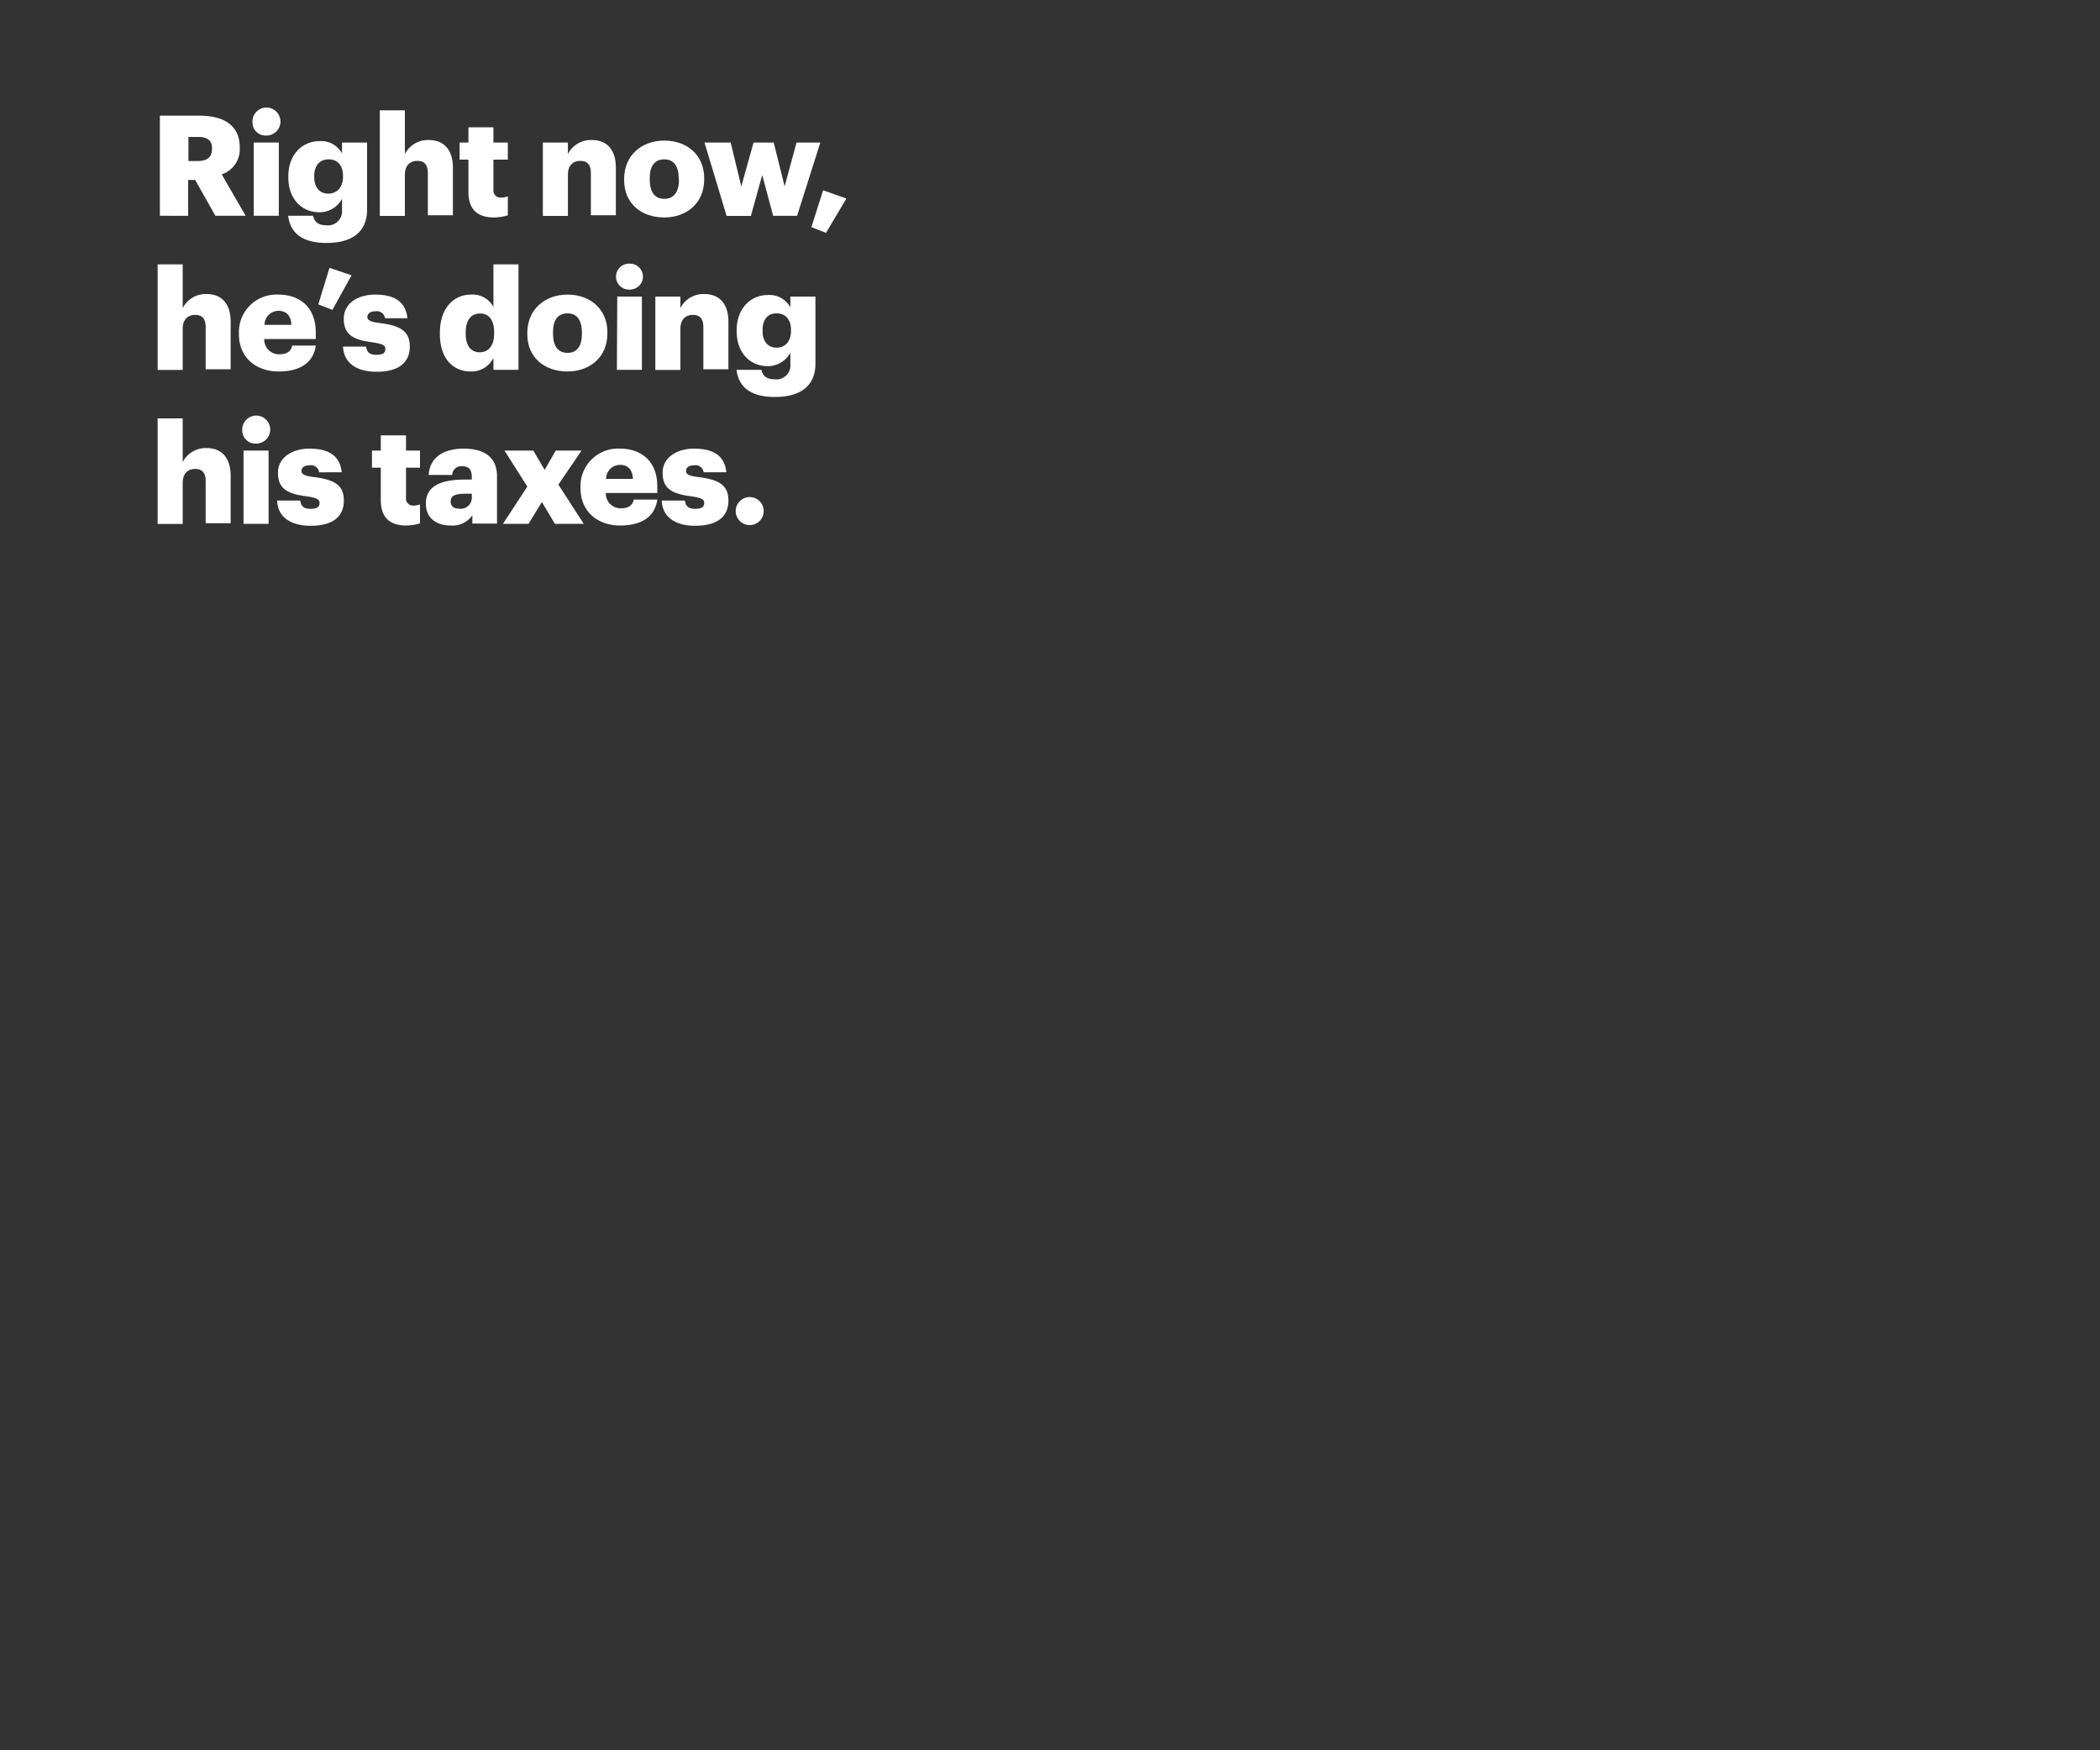 <svg xmlns="http://www.w3.org/2000/svg" viewBox="0 0 300 250"><rect x="0" y="0" width="300" height="250" fill="#333333" stroke="none"/><title>txt1</title><g id="Layer_2" data-name="Layer 2"><g id="Rect"><rect width="300" height="250" fill="none"/></g><g id="Right_now_he_s_doing_his_taxes." data-name="Right now, he’s doing  his taxes."><path d="M22.84,16.52h5.6c3.73,0,5.81,1.52,5.81,4.54v.08a3.74,3.74,0,0,1-2.58,3.76l3.42,5.92H30.77L27.88,25.7h-1v5.12H22.84ZM28.24,23c1.38,0,2.05-.58,2.05-1.74v-.08c0-1.16-.71-1.62-2-1.62H26.92V23Z" fill="#fff"/><path d="M36.07,17.52a2,2,0,1,1,2,1.84A1.87,1.87,0,0,1,36.07,17.52Zm.18,2.84h3.58V30.82H36.25Z" fill="#fff"/><path d="M41.17,30.82h3.56c.16.76.62,1.36,1.92,1.36A2,2,0,0,0,48.86,30v-1.6a3.64,3.64,0,0,1-3.23,1.92c-2.44,0-4.44-1.8-4.44-5v-.16c0-3.08,2-5,4.44-5a3.38,3.38,0,0,1,3.23,1.76V20.36h3.58v9.58c0,3.12-2.06,4.76-5.79,4.76C43.09,34.7,41.45,33.2,41.17,30.82ZM49,25.26v-.14c0-1.44-.73-2.36-2.05-2.36s-2.06.94-2.06,2.38v.16c0,1.44.76,2.36,2,2.36S49,26.74,49,25.26Z" fill="#fff"/><path d="M54.26,15.76h3.58V22a3.69,3.69,0,0,1,3.44-2c2,0,3.42,1.26,3.42,3.94v6.8H61.12V24.74c0-1.18-.46-1.76-1.5-1.76s-1.78.64-1.78,2v5.86H54.26Z" fill="#fff"/><path d="M66.92,27.46V22.8H65.66V20.36h1.26V18.18h3.57v2.18h2.06V22.8H70.49v4.32a1,1,0,0,0,1.06,1.1,2.73,2.73,0,0,0,1-.18v2.72a7.51,7.51,0,0,1-2,.3C68.24,31.06,66.92,29.92,66.92,27.46Z" fill="#fff"/><path d="M77.55,20.36h3.58V22a3.69,3.69,0,0,1,3.44-2c2,0,3.41,1.26,3.41,3.94v6.8H84.41V24.74c0-1.18-.46-1.76-1.5-1.76s-1.78.64-1.78,2v5.86H77.55Z" fill="#fff"/><path d="M89.16,25.72v-.16c0-3.36,2.5-5.48,5.74-5.48s5.7,2.06,5.7,5.38v.16c0,3.4-2.5,5.44-5.72,5.44S89.16,29.1,89.16,25.72Zm7.8-.06V25.5c0-1.76-.7-2.74-2.06-2.74s-2.08.94-2.08,2.7v.16c0,1.8.7,2.78,2.08,2.78S97,27.4,97,25.66Z" fill="#fff"/><path d="M100.64,20.36h3.74l1.52,6.26,1.75-6.26h2.88l1.56,6.26,1.7-6.26h3.4l-3.32,10.46h-3.42L108.89,25l-1.62,5.84H103.8Z" fill="#fff"/><path d="M115.91,32.44l1.68-5.26,3.32,1.18L118,33.26Z" fill="#fff"/><path d="M22.52,37.76H26.1V44a3.69,3.69,0,0,1,3.44-2c2,0,3.41,1.26,3.41,3.94v6.8H29.38V46.74c0-1.18-.46-1.76-1.5-1.76s-1.78.64-1.78,2v5.86H22.52Z" fill="#fff"/><path d="M34.13,47.72v-.16a5.35,5.35,0,0,1,5.66-5.48c2.86,0,5.32,1.64,5.32,5.4v.94H37.75a2.09,2.09,0,0,0,2.18,2.18c1.18,0,1.68-.54,1.82-1.24h3.36c-.32,2.36-2.14,3.7-5.3,3.7S34.13,51.14,34.13,47.72Zm7.5-1.32c-.06-1.26-.68-2-1.84-2a2,2,0,0,0-2,2Z" fill="#fff"/><path d="M45.47,43.48l1.6-5.22,3.15,1.06-2.73,4.94Z" fill="#fff"/><path d="M49,49.5h3.29c.12.76.46,1.18,1.48,1.18s1.28-.34,1.28-.86-.5-.74-1.94-.94c-2.79-.36-4-1.18-4-3.36s2-3.44,4.47-3.44c2.58,0,4.38.88,4.62,3.38H55a1.17,1.17,0,0,0-1.34-1c-.78,0-1.18.34-1.18.82s.48.7,1.76.86c2.9.36,4.3,1.12,4.3,3.36,0,2.48-1.84,3.6-4.74,3.6S49.11,51.82,49,49.5Z" fill="#fff"/><path d="M62.84,47.7v-.16c0-3.56,2-5.46,4.44-5.46a3.37,3.37,0,0,1,3.21,1.76V37.76h3.58V52.82H70.49v-1.7a3.5,3.5,0,0,1-3.25,1.94C64.82,53.06,62.84,51.32,62.84,47.7Zm7.75-.06v-.16c0-1.76-.74-2.7-2-2.7s-2.06.9-2.06,2.72v.16c0,1.76.78,2.66,2,2.66S70.59,49.42,70.59,47.64Z" fill="#fff"/><path d="M75.33,47.72v-.16c0-3.36,2.5-5.48,5.74-5.48s5.7,2.06,5.7,5.38v.16c0,3.4-2.5,5.44-5.72,5.44S75.33,51.1,75.33,47.72Zm7.8-.06V47.5c0-1.76-.7-2.74-2.06-2.74S79,45.7,79,47.46v.16c0,1.8.7,2.78,2.08,2.78S83.13,49.4,83.13,47.66Z" fill="#fff"/><path d="M88,39.52a1.87,1.87,0,0,1,2-1.86,1.85,1.85,0,1,1,0,3.7A1.85,1.85,0,0,1,88,39.52Zm.18,2.84H91.7V52.82H88.13Z" fill="#fff"/><path d="M93.62,42.36H97.2V44a3.69,3.69,0,0,1,3.44-2c2,0,3.42,1.26,3.42,3.94v6.8h-3.58V46.74c0-1.18-.46-1.76-1.5-1.76s-1.78.64-1.78,2v5.86H93.62Z" fill="#fff"/><path d="M105.22,52.82h3.55c.17.76.62,1.36,1.92,1.36a2,2,0,0,0,2.22-2.2v-1.6a3.67,3.67,0,0,1-3.24,1.92c-2.43,0-4.43-1.8-4.43-5v-.16c0-3.08,2-5,4.43-5a3.4,3.4,0,0,1,3.24,1.76V42.36h3.58v9.58c0,3.12-2.06,4.76-5.8,4.76C107.14,56.7,105.5,55.2,105.22,52.82ZM113,47.26v-.14c0-1.44-.74-2.36-2.06-2.36s-2,.94-2,2.38v.16c0,1.44.75,2.36,2,2.36S113,48.74,113,47.26Z" fill="#fff"/><path d="M22.52,59.76H26.1V66a3.69,3.69,0,0,1,3.44-2c2,0,3.41,1.26,3.41,3.94v6.8H29.38V68.74c0-1.18-.46-1.76-1.5-1.76s-1.78.64-1.78,2v5.86H22.52Z" fill="#fff"/><path d="M34.61,61.52a2,2,0,1,1,2,1.84A1.87,1.87,0,0,1,34.61,61.52Zm.18,2.84h3.58V74.82H34.79Z" fill="#fff"/><path d="M39.59,71.5h3.3c.12.76.46,1.18,1.48,1.18s1.28-.34,1.28-.86-.5-.74-1.94-.94c-2.8-.36-4-1.18-4-3.36s2.06-3.44,4.48-3.44c2.58,0,4.38.88,4.62,3.38H45.59a1.17,1.17,0,0,0-1.34-1c-.78,0-1.18.34-1.18.82s.48.7,1.76.86c2.9.36,4.29,1.12,4.29,3.36,0,2.48-1.83,3.6-4.73,3.6S39.67,73.82,39.59,71.5Z" fill="#fff"/><path d="M54.4,71.46V66.8H53.14V64.36H54.4V62.18H58v2.18H60V66.8H58v4.32A1,1,0,0,0,59,72.22a2.73,2.73,0,0,0,1-.18v2.72a7.51,7.51,0,0,1-2,.3C55.72,75.06,54.4,73.92,54.4,71.46Z" fill="#fff"/><path d="M60.84,71.92c0-2.46,2.08-3.42,5.56-3.42h1v-.24c0-1-.24-1.66-1.38-1.66a1.28,1.28,0,0,0-1.42,1.24H61.24c.16-2.52,2.14-3.76,5-3.76S71,65.26,71,68v6.78H67.48V73.6a3.44,3.44,0,0,1-3.1,1.46C62.5,75.06,60.84,74.14,60.84,71.92Zm6.56-.76v-.64h-.94c-1.44,0-2.08.28-2.08,1.14,0,.6.4,1,1.24,1A1.58,1.58,0,0,0,67.4,71.16Z" fill="#fff"/><path d="M75.33,69.5l-3.26-5.14h4.12l1.62,2.76,1.58-2.76h3.68l-3.3,4.86,3.62,5.6H79.27L77.41,71.7l-1.9,3.12H71.85Z" fill="#fff"/><path d="M82.93,69.72v-.16a5.35,5.35,0,0,1,5.65-5.48c2.86,0,5.32,1.64,5.32,5.4v.94H86.55a2.09,2.09,0,0,0,2.17,2.18c1.18,0,1.68-.54,1.82-1.24H93.9c-.32,2.36-2.14,3.7-5.3,3.7S82.93,73.14,82.93,69.72Zm7.49-1.32c-.06-1.26-.68-2-1.84-2a2,2,0,0,0-2,2Z" fill="#fff"/><path d="M94.54,71.5h3.3c.12.76.46,1.18,1.48,1.18s1.28-.34,1.28-.86-.5-.74-1.94-.94c-2.8-.36-4-1.18-4-3.36s2.06-3.44,4.48-3.44c2.58,0,4.38.88,4.62,3.38h-3.24a1.17,1.17,0,0,0-1.34-1c-.78,0-1.18.34-1.18.82s.48.7,1.76.86c2.9.36,4.3,1.12,4.3,3.36,0,2.48-1.84,3.6-4.74,3.6S94.62,73.82,94.54,71.5Z" fill="#fff"/><path d="M105.1,73a2,2,0,0,1,2-2,2,2,0,1,1,0,4A2,2,0,0,1,105.1,73Z" fill="#fff"/></g></g></svg>